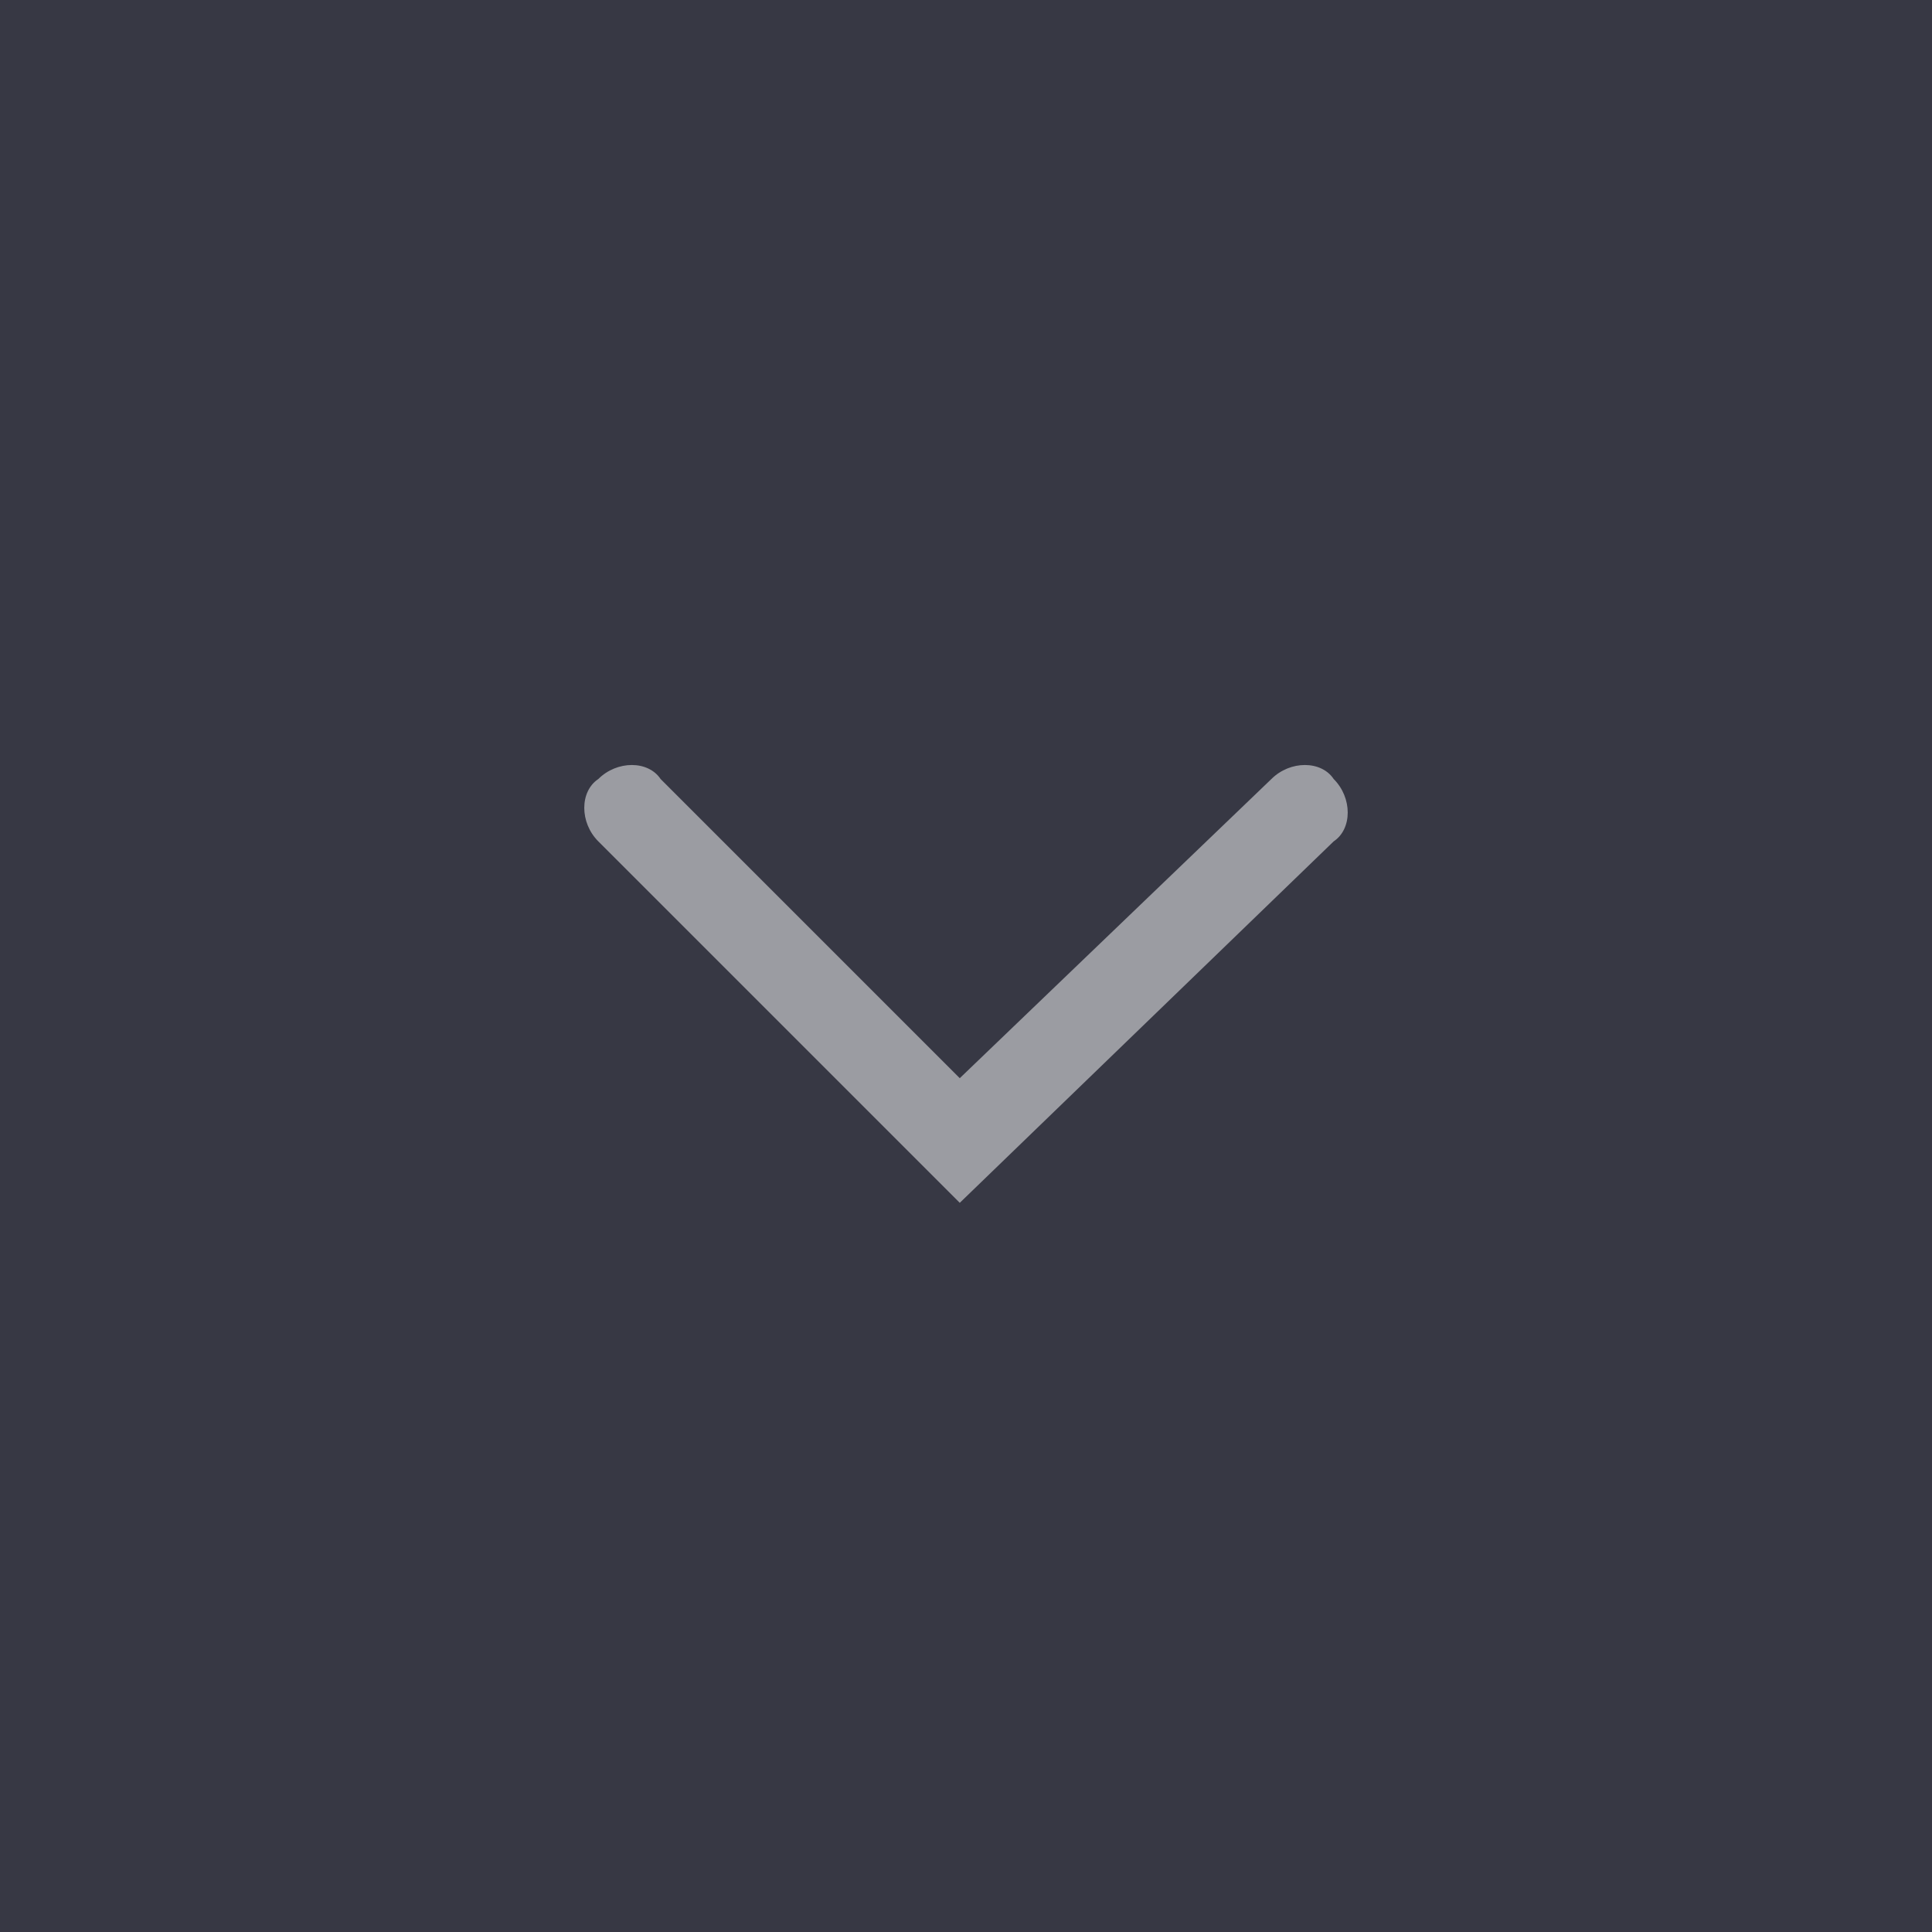 <?xml version="1.0" encoding="utf-8"?>
<!-- Generator: Adobe Illustrator 18.1.1, SVG Export Plug-In . SVG Version: 6.00 Build 0)  -->
<svg version="1.1" xmlns="http://www.w3.org/2000/svg" xmlns:xlink="http://www.w3.org/1999/xlink" x="0px" y="0px"
	 viewBox="0 0 31 31" enable-background="new 0 0 31 31" xml:space="preserve">
<g id="Layer_1">
	<rect x="0" fill="#373844" width="31" height="31"/>
	<g opacity="0.5">
		<path fill="#FFFFFF" d="M15.4,19.3l-5.8-5.8c-0.3-0.3-0.3-0.8,0-1c0.3-0.3,0.8-0.3,1,0l4.8,4.8l5-4.8c0.3-0.3,0.8-0.3,1,0
			c0.3,0.3,0.3,0.8,0,1L15.4,19.3z"/>
	</g>
	<g display="none" opacity="0.5">
		<path display="inline" fill="#FFFFFF" d="M20.8,10.1h-1.7V9.3c0-0.2-0.2-0.4-0.4-0.4c-0.2,0-0.4,0.2-0.4,0.4v0.8h-2.4V9.3
			c0-0.2-0.2-0.4-0.4-0.4c-0.2,0-0.4,0.2-0.4,0.4v0.8h-2.4V9.3c0-0.2-0.2-0.4-0.4-0.4c-0.2,0-0.4,0.2-0.4,0.4v0.8h-1.7
			c-0.6,0-1.1,0.5-1.1,1.1v9.3c0,0.6,0.5,1.1,1.1,1.1h10.5c0.6,0,1.1-0.5,1.1-1.1v-9.3C21.8,10.6,21.3,10.1,20.8,10.1L20.8,10.1z
			 M21,20.5c0,0.1-0.1,0.3-0.3,0.3H10.3c-0.1,0-0.3-0.1-0.3-0.3v-9.3c0-0.1,0.1-0.3,0.3-0.3H12v0.8c0,0.2,0.2,0.4,0.4,0.4
			c0.2,0,0.4-0.2,0.4-0.4v-0.8h2.4v0.8c0,0.2,0.2,0.4,0.4,0.4c0.2,0,0.4-0.2,0.4-0.4v-0.8h2.4v0.8c0,0.2,0.2,0.4,0.4,0.4
			c0.2,0,0.4-0.2,0.4-0.4v-0.8h1.7c0.1,0,0.3,0.1,0.3,0.3V20.5z M21,20.5"/>
		<rect x="12" y="13.7" display="inline" fill="#FFFFFF" width="1.6" height="1.2"/>
		<rect x="12" y="15.6" display="inline" fill="#FFFFFF" width="1.6" height="1.2"/>
		<rect x="12" y="17.6" display="inline" fill="#FFFFFF" width="1.6" height="1.2"/>
		<rect x="14.7" y="17.6" display="inline" fill="#FFFFFF" width="1.6" height="1.2"/>
		<rect x="14.7" y="15.6" display="inline" fill="#FFFFFF" width="1.6" height="1.2"/>
		<rect x="14.7" y="13.7" display="inline" fill="#FFFFFF" width="1.6" height="1.2"/>
		<rect x="17.5" y="17.6" display="inline" fill="#FFFFFF" width="1.6" height="1.2"/>
		<rect x="17.5" y="15.6" display="inline" fill="#FFFFFF" width="1.6" height="1.2"/>
		<rect x="17.5" y="13.7" display="inline" fill="#FFFFFF" width="1.6" height="1.2"/>
	</g>
	<g display="none" opacity="0.5">
		<g display="inline">
			<path fill-rule="evenodd" clip-rule="evenodd" fill="#FFFFFF" d="M15.5,8.8c-3.5,0-6.4,2.9-6.4,6.4c0,3.5,2.9,6.4,6.4,6.4
				c3.5,0,6.4-2.9,6.4-6.4C21.9,11.7,19,8.8,15.5,8.8L15.5,8.8z M15.8,20.6v-1c0-0.1-0.1-0.3-0.3-0.3c-0.2,0-0.3,0.1-0.3,0.3v1
				c-2.7-0.1-4.9-2.3-5.1-5.1h0.9c0.1,0,0.3-0.1,0.3-0.3c0-0.2-0.1-0.3-0.3-0.3h-0.9c0.1-2.7,2.3-4.9,5.1-5.1c0,0,0,0,0,0v1
				c0,0.2,0.1,0.3,0.3,0.3c0.1,0,0.3-0.1,0.3-0.3v-1c0,0,0,0,0,0c2.7,0.1,4.9,2.3,5.1,5.1h-0.9c-0.2,0-0.3,0.1-0.3,0.3
				c0,0.1,0.1,0.3,0.3,0.3h0.9C20.7,18.2,18.5,20.4,15.8,20.6L15.8,20.6z M15.8,20.6"/>
		</g>
		<path display="inline" fill-rule="evenodd" clip-rule="evenodd" fill="#FFFFFF" d="M19,15h-3c-0.1-0.2-0.3-0.3-0.4-0.3
			c-0.1,0-0.1,0-0.2,0l-2.1-2.1c-0.1-0.1-0.3-0.1-0.4,0c-0.1,0.1-0.1,0.3,0,0.4l2.1,2.1c0,0,0,0,0,0.1c0,0.3,0.2,0.5,0.5,0.5
			c0.2,0,0.3-0.1,0.4-0.3h3c0.2,0,0.3-0.1,0.3-0.3C19.3,15.1,19.1,15,19,15L19,15z M19,15"/>
	</g>
	<g display="none" opacity="0.5">
		<path display="inline" fill="#FFFFFF" d="M20.4,11.5c-0.1-0.2-0.2-0.4-0.2-0.6c-1-2.3-3.1-3.1-4.8-3.1c-2.3,0-4.8,1.5-5.1,4.7V13
			c0,0,0,0.3,0,0.4c0.2,1.5,1.4,3.1,2.2,4.6c0.9,1.6,1.9,3.2,2.9,4.7c0.6-1,1.2-2.1,1.8-3.1c0.2-0.3,0.3-0.6,0.5-0.9
			c0.1-0.2,0.3-0.4,0.4-0.5c0.9-1.7,2.5-3.5,2.5-5.2v-0.7C20.7,12.2,20.4,11.5,20.4,11.5L20.4,11.5z M15.5,14.7
			c-0.7,0-1.4-0.3-1.8-1.3c-0.1-0.1,0-0.4,0-0.5v-0.4c0-1.2,1-1.7,1.9-1.7c1.1,0,1.9,0.9,1.9,1.9C17.4,13.8,16.5,14.7,15.5,14.7
			L15.5,14.7z M15.5,14.7"/>
	</g>
</g>
<g id="Layer_2" display="none">
</g>
</svg>
